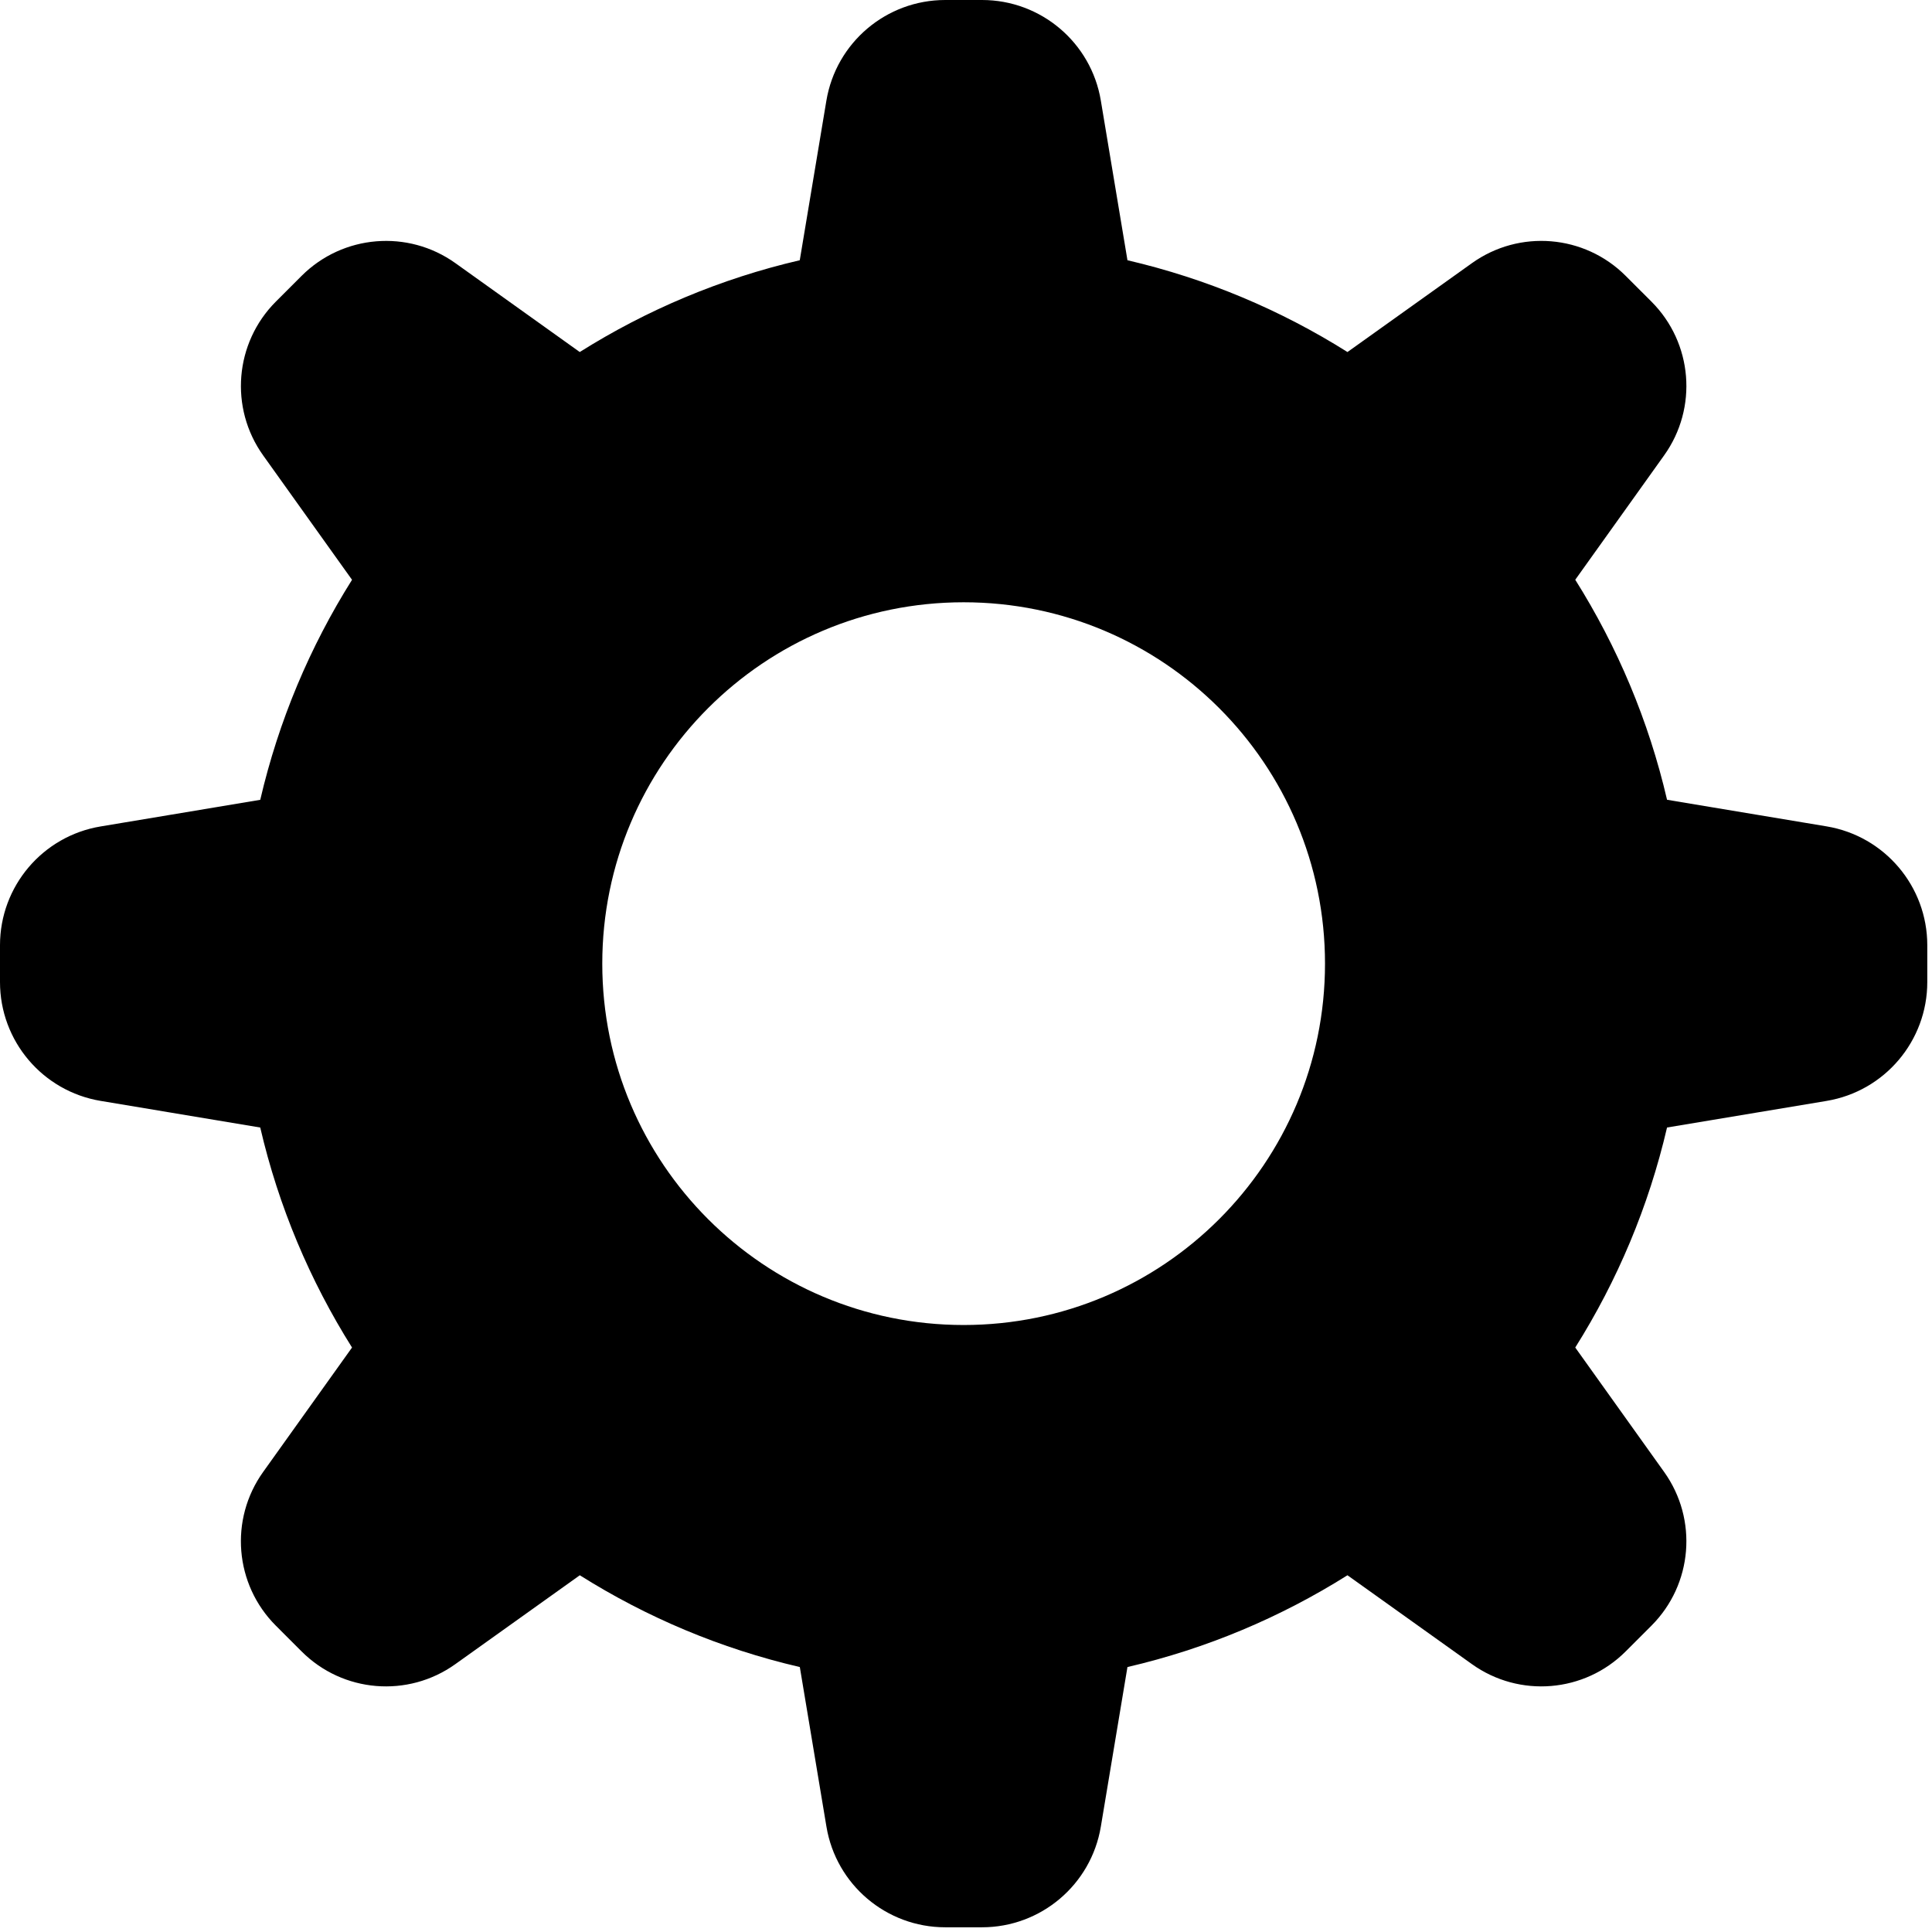 <?xml version="1.0" encoding="UTF-8" standalone="no"?>
<!-- Generator: Adobe Illustrator 16.0.0, SVG Export Plug-In . SVG Version: 6.00 Build 0)  -->

<svg
   xmlns:dc="http://purl.org/dc/elements/1.1/"
   xmlns:cc="http://creativecommons.org/ns#"
   xmlns:rdf="http://www.w3.org/1999/02/22-rdf-syntax-ns#"
   xmlns:svg="http://www.w3.org/2000/svg"
   xmlns="http://www.w3.org/2000/svg"
   xmlns:sodipodi="http://sodipodi.sourceforge.net/DTD/sodipodi-0.dtd"
   xmlns:inkscape="http://www.inkscape.org/namespaces/inkscape"
   version="1.1"
   id="Capa_1"
   x="0px"
   y="0px"
   width="100"
   height="100"
   viewBox="0 0 100 100"
   xml:space="preserve"
   inkscape:version="0.91 r13725"
   sodipodi:docname="working.svg"><defs
     id="defs44" /><sodipodi:namedview
     pagecolor="#ffffff"
     bordercolor="#666666"
     borderopacity="1"
     objecttolerance="10"
     gridtolerance="10"
     guidetolerance="10"
     inkscape:pageopacity="0"
     inkscape:pageshadow="2"
     inkscape:window-width="1855"
     inkscape:window-height="1056"
     id="namedview42"
     showgrid="false"
     inkscape:zoom="8.7256052"
     inkscape:cx="38.753957"
     inkscape:cy="51.050553"
     inkscape:window-x="65"
     inkscape:window-y="24"
     inkscape:window-maximized="1"
     inkscape:current-layer="Capa_1" /><g
     id="g3"
     transform="matrix(0.163,0,0,0.163,0,-2.55843e-6)"><g
       id="g5"><g
         id="Cogwheel"><g
           id="g8"><path
             d="m 580.042,262.414 -50.681,-8.453 c -5.834,-25.13 -15.799,-48.635 -29.146,-69.864 l 28.229,-39.512 c 10.767,-15.07 9.063,-35.707 -4.036,-48.807 l -8.187,-8.185 C 503.12,74.492 482.486,72.79 467.414,83.557 l -39.531,28.229 C 406.673,98.437 383.168,88.492 358.019,82.64 L 349.567,31.959 C 346.507,13.521 330.537,0 311.853,0 l -11.705,0 c -18.705,0 -34.655,13.521 -37.734,31.958 l -8.453,50.681 c -25.13,5.833 -48.635,15.797 -69.864,29.146 L 144.604,83.556 C 129.534,72.788 108.878,74.51 95.778,87.592 l -8.186,8.185 c -13.081,13.101 -14.803,33.756 -4.035,48.826 l 28.229,39.512 c -13.349,21.21 -23.294,44.714 -29.146,69.864 l -50.681,8.453 C 13.521,265.493 0,281.462 0,300.148 l 0,11.705 c 0,18.704 13.521,34.654 31.958,37.733 l 50.681,8.453 c 5.833,25.13 15.797,48.635 29.146,69.863 l -28.229,39.513 c -10.768,15.07 -9.065,35.706 4.035,48.807 l 8.186,8.187 c 13.101,13.101 33.737,14.803 48.807,4.036 l 39.531,-28.229 c 21.21,13.35 44.714,23.313 69.864,29.146 l 8.453,50.681 c 3.06,18.437 19.029,31.958 37.715,31.958 l 11.685,0 c 18.704,0 34.654,-13.521 37.733,-31.958 l 8.452,-50.681 c 25.132,-5.834 48.637,-15.799 69.864,-29.146 l 39.531,28.229 c 15.07,10.767 35.706,9.063 48.807,-4.036 l 8.187,-8.187 c 13.101,-13.101 14.803,-33.735 4.036,-48.807 l -28.229,-39.513 c 13.349,-21.209 23.294,-44.715 29.146,-69.863 l 50.681,-8.453 C 598.478,346.507 612,330.537 612,311.853 l 0,-11.705 c 0,-18.686 -13.521,-34.655 -31.958,-37.734 z M 306,420.75 c -63.38,0 -114.75,-51.37 -114.75,-114.75 0,-63.38 51.37,-114.75 114.75,-114.75 63.38,0 114.75,51.37 114.75,114.75 0,63.38 -51.37,114.75 -114.75,114.75 z"
             id="path10"
             inkscape:connector-curvature="0" /></g></g></g></g><g
     id="g12"
     transform="translate(0,-512)" /><g
     id="g14"
     transform="translate(0,-512)" /><g
     id="g16"
     transform="translate(0,-512)" /><g
     id="g18"
     transform="translate(0,-512)" /><g
     id="g20"
     transform="translate(0,-512)" /><g
     id="g22"
     transform="translate(0,-512)" /><g
     id="g24"
     transform="translate(0,-512)" /><g
     id="g26"
     transform="translate(0,-512)" /><g
     id="g28"
     transform="translate(0,-512)" /><g
     id="g30"
     transform="translate(0,-512)" /><g
     id="g32"
     transform="translate(0,-512)" /><g
     id="g34"
     transform="translate(0,-512)" /><g
     id="g36"
     transform="translate(0,-512)" /><g
     id="g38"
     transform="translate(0,-512)" /><g
     id="g40"
     transform="translate(0,-512)" /></svg>